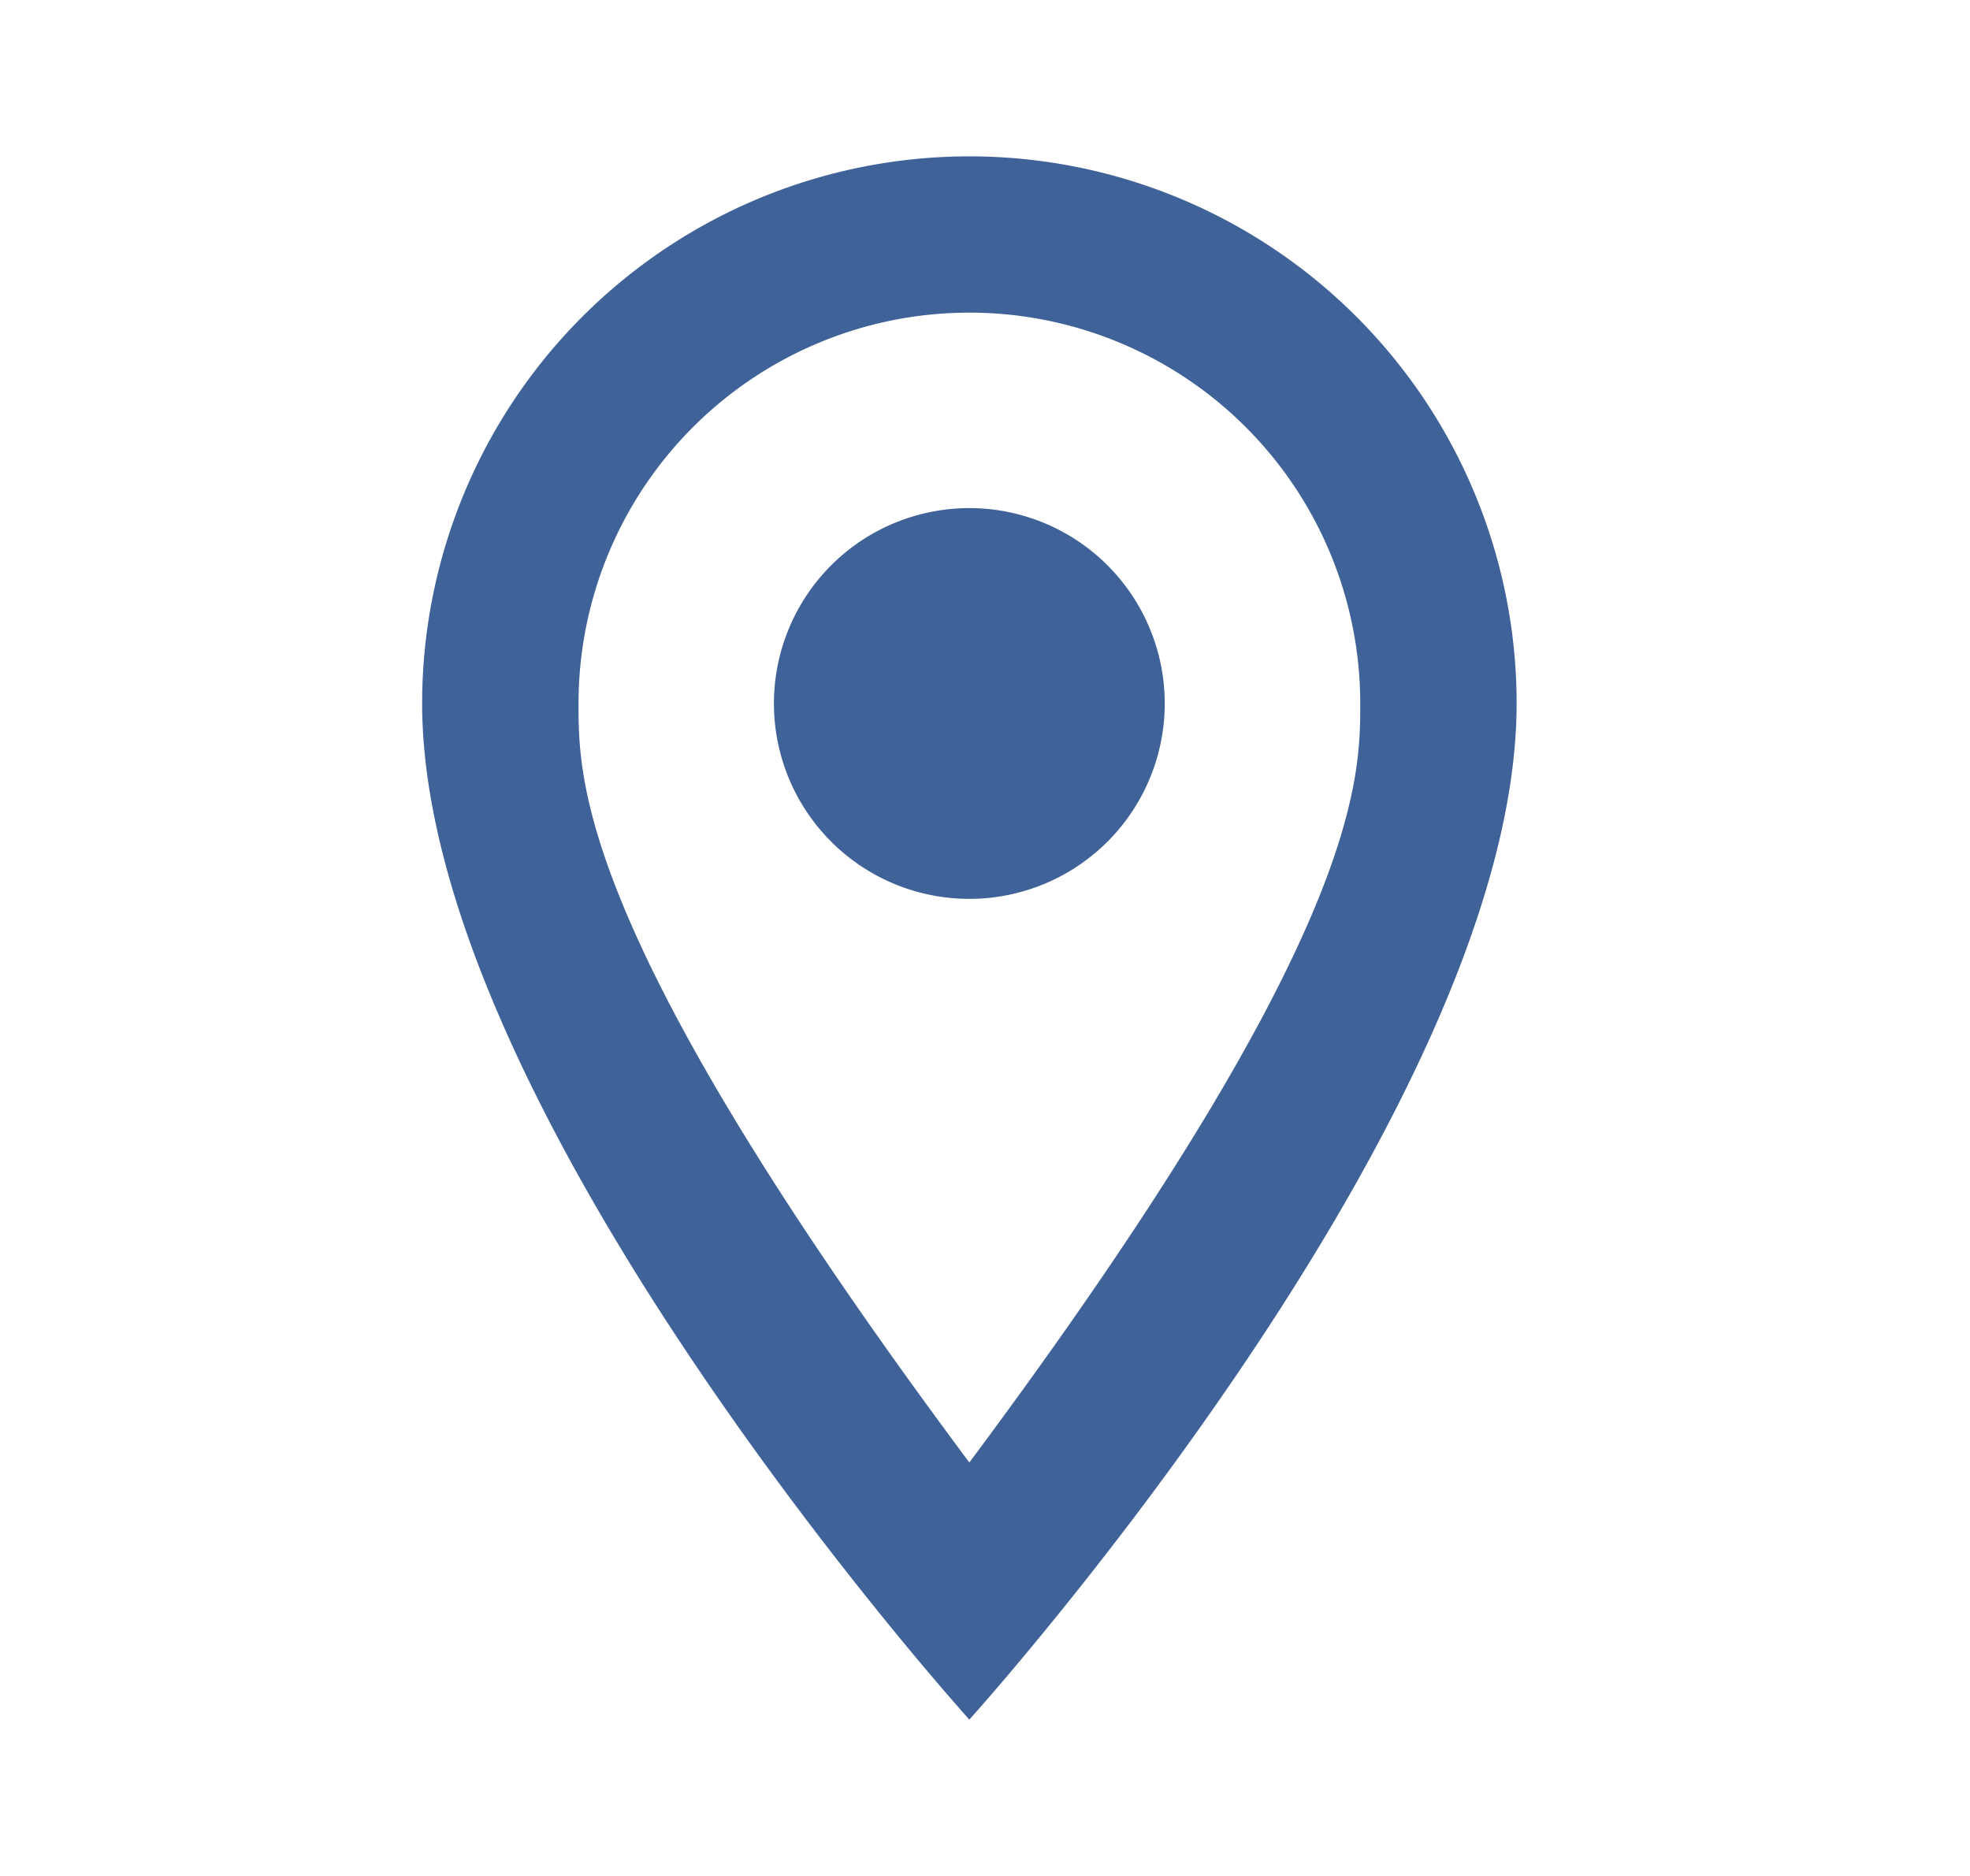<svg width="21" height="20" fill="none" xmlns="http://www.w3.org/2000/svg"><path d="M10.333 5.417a2.083 2.083 0 1 1 0 4.166 2.083 2.083 0 0 1 0-4.166Zm0-3.75A5.833 5.833 0 0 1 16.167 7.5c0 4.375-5.834 10.833-5.834 10.833S4.5 11.875 4.5 7.5a5.833 5.833 0 0 1 5.833-5.833Zm0 1.666A4.167 4.167 0 0 0 6.167 7.5c0 .833 0 2.5 4.166 8.092C14.5 10 14.5 8.333 14.5 7.5a4.167 4.167 0 0 0-4.167-4.167Z" fill="#3F6298"/></svg>